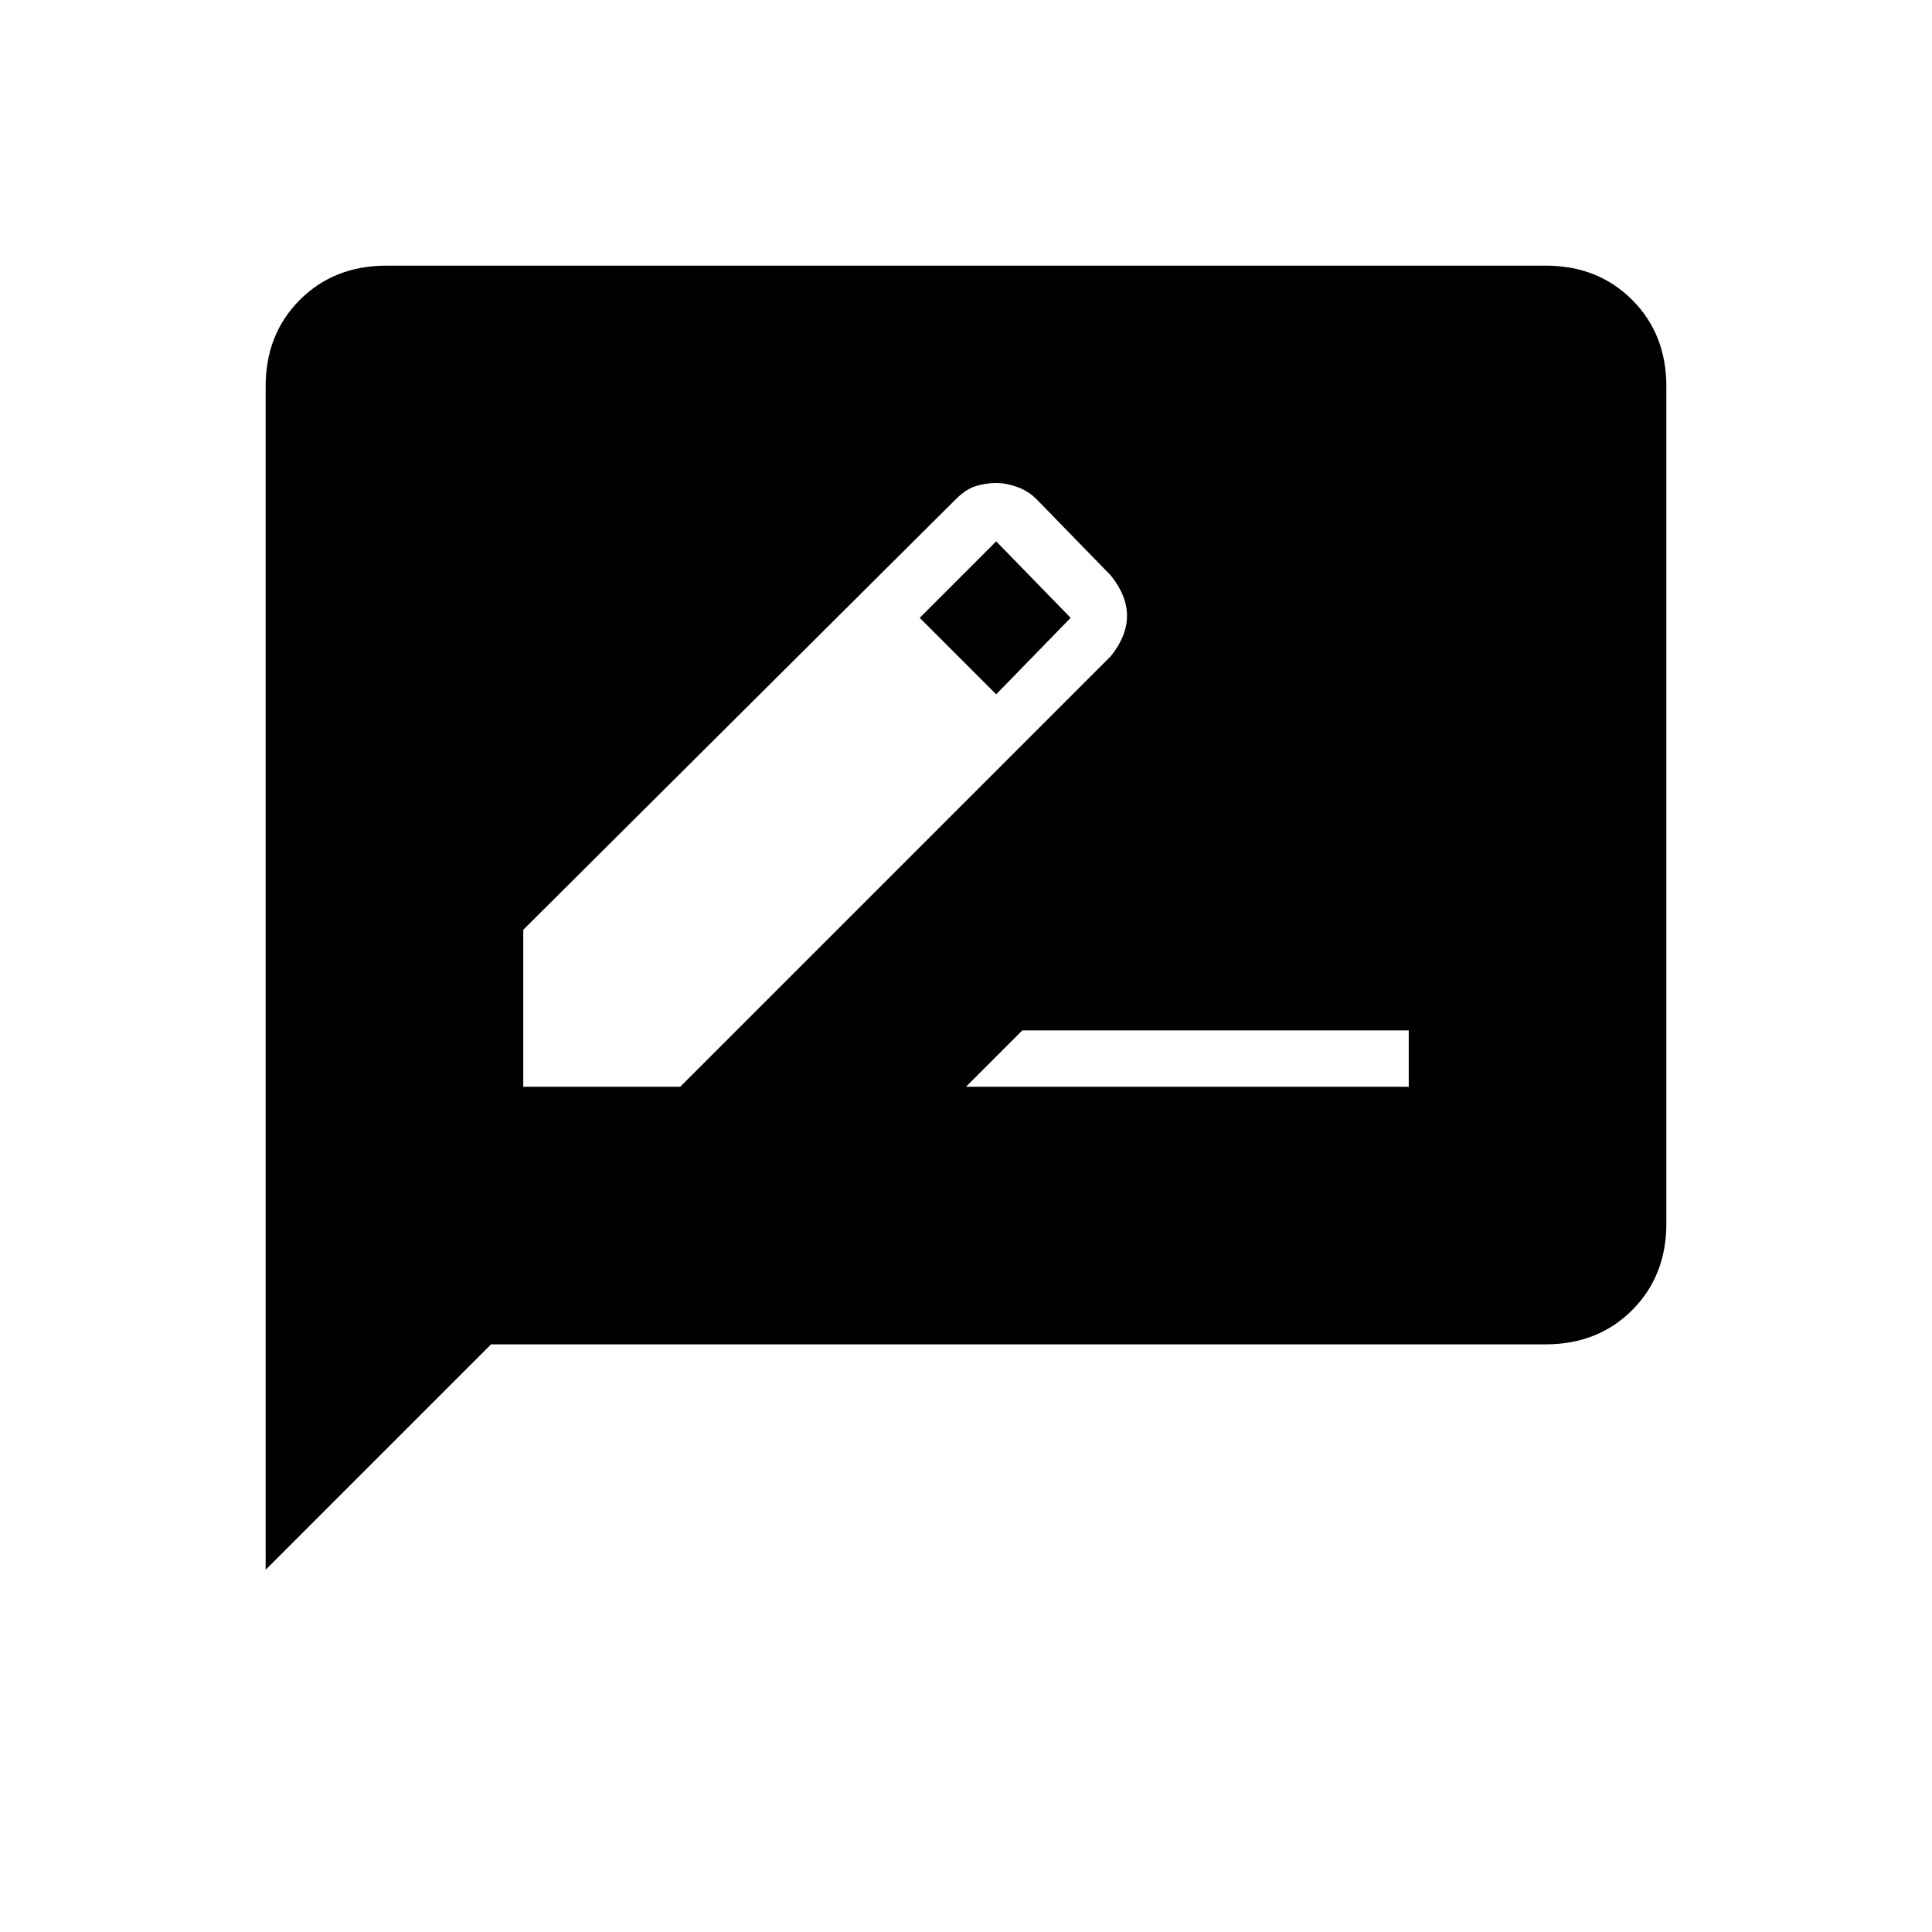 <svg xmlns="http://www.w3.org/2000/svg" height="24" viewBox="0 -960 960 960" width="24"><path d="M260-420h78l214-214q4-5 6-10t2-10q0-5-2-10t-6-10l-37-38q-4-4-9.5-6t-10.5-2q-5 0-10 1.5t-10 6.5L260-498v78Zm235-195-38-38 38-38 37 38-37 38Zm-15 195h220v-28H508l-28 28ZM132-180v-588q0-26 17-43t43-17h576q26 0 43 17t17 43v416q0 26-17 43t-43 17H244L132-180Z"/></svg>